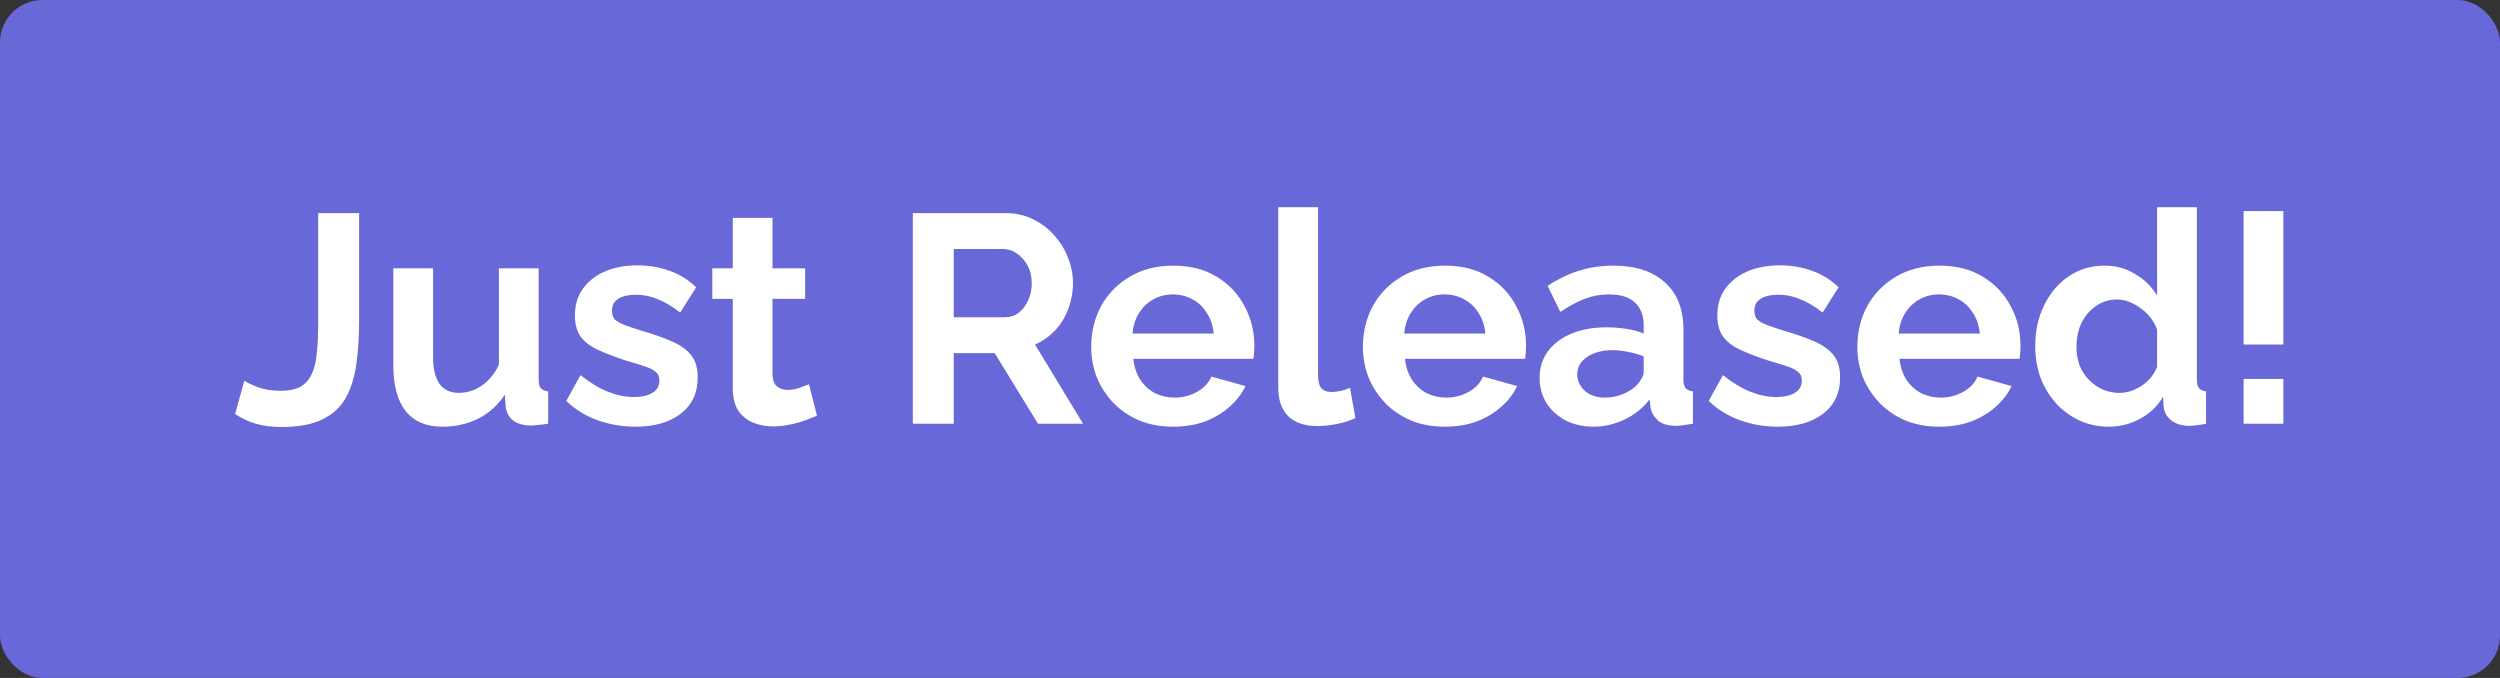 <svg width="118" height="32" viewBox="0 0 118 32" fill="none" xmlns="http://www.w3.org/2000/svg">
<rect x="0" y="0" width="118" height="32" fill="#333333" stroke="none"/>
<g id="Label (New)">
<rect id="Rectangle 12" width="118" height="32" rx="2" fill="#6868D9"/>
<path id="Just Released!" d="M11.532 17.97C11.653 18.054 11.868 18.157 12.176 18.278C12.484 18.39 12.848 18.446 13.268 18.446C13.632 18.446 13.931 18.385 14.164 18.264C14.397 18.133 14.575 17.942 14.696 17.69C14.827 17.438 14.911 17.111 14.948 16.71C14.995 16.309 15.018 15.828 15.018 15.268V10.06H16.95V15.114C16.95 15.861 16.908 16.542 16.824 17.158C16.74 17.774 16.577 18.306 16.334 18.754C16.091 19.202 15.723 19.547 15.228 19.79C14.743 20.033 14.094 20.154 13.282 20.154C12.834 20.154 12.433 20.103 12.078 20C11.723 19.897 11.397 19.743 11.098 19.538L11.532 17.97ZM18.565 17.256V12.664H20.441V16.85C20.441 17.41 20.544 17.835 20.749 18.124C20.955 18.404 21.258 18.544 21.659 18.544C21.902 18.544 22.14 18.497 22.373 18.404C22.616 18.301 22.835 18.152 23.031 17.956C23.237 17.76 23.409 17.513 23.549 17.214V12.664H25.425V17.9C25.425 18.096 25.458 18.236 25.523 18.32C25.598 18.404 25.715 18.455 25.873 18.474V20C25.687 20.028 25.528 20.047 25.397 20.056C25.276 20.075 25.164 20.084 25.061 20.084C24.725 20.084 24.45 20.009 24.235 19.86C24.03 19.701 23.909 19.487 23.871 19.216L23.829 18.628C23.503 19.123 23.083 19.501 22.569 19.762C22.056 20.014 21.491 20.14 20.875 20.14C20.119 20.14 19.545 19.897 19.153 19.412C18.761 18.917 18.565 18.199 18.565 17.256ZM29.991 20.14C29.366 20.14 28.769 20.037 28.2 19.832C27.63 19.627 27.14 19.323 26.73 18.922L27.401 17.704C27.84 18.059 28.27 18.32 28.689 18.488C29.119 18.656 29.529 18.74 29.922 18.74C30.285 18.74 30.575 18.675 30.79 18.544C31.014 18.413 31.125 18.217 31.125 17.956C31.125 17.779 31.065 17.643 30.944 17.55C30.822 17.447 30.645 17.359 30.412 17.284C30.188 17.209 29.912 17.125 29.585 17.032C29.044 16.855 28.591 16.682 28.227 16.514C27.863 16.346 27.588 16.136 27.401 15.884C27.224 15.623 27.136 15.291 27.136 14.89C27.136 14.405 27.257 13.989 27.5 13.644C27.752 13.289 28.097 13.014 28.535 12.818C28.983 12.622 29.506 12.524 30.104 12.524C30.626 12.524 31.121 12.608 31.587 12.776C32.054 12.935 32.479 13.196 32.861 13.56L32.105 14.75C31.732 14.461 31.378 14.251 31.041 14.12C30.706 13.98 30.365 13.91 30.02 13.91C29.823 13.91 29.637 13.933 29.459 13.98C29.291 14.027 29.151 14.106 29.04 14.218C28.937 14.321 28.886 14.47 28.886 14.666C28.886 14.843 28.932 14.983 29.026 15.086C29.128 15.179 29.277 15.263 29.474 15.338C29.679 15.413 29.926 15.497 30.215 15.59C30.803 15.758 31.298 15.931 31.7 16.108C32.11 16.285 32.418 16.505 32.623 16.766C32.829 17.018 32.931 17.368 32.931 17.816C32.931 18.544 32.666 19.113 32.133 19.524C31.602 19.935 30.887 20.14 29.991 20.14ZM38.562 19.622C38.404 19.687 38.212 19.762 37.989 19.846C37.764 19.93 37.522 19.995 37.261 20.042C37.008 20.098 36.752 20.126 36.49 20.126C36.145 20.126 35.828 20.065 35.538 19.944C35.249 19.823 35.016 19.631 34.839 19.37C34.67 19.099 34.587 18.749 34.587 18.32V14.106H33.62V12.664H34.587V10.284H36.462V12.664H38.002V14.106H36.462V17.69C36.472 17.942 36.542 18.124 36.672 18.236C36.803 18.348 36.967 18.404 37.163 18.404C37.358 18.404 37.55 18.371 37.736 18.306C37.923 18.241 38.072 18.185 38.184 18.138L38.562 19.622ZM43.085 20V10.06H47.481C47.938 10.06 48.358 10.153 48.741 10.34C49.133 10.527 49.469 10.779 49.749 11.096C50.038 11.413 50.258 11.768 50.407 12.16C50.566 12.552 50.645 12.953 50.645 13.364C50.645 13.784 50.57 14.19 50.421 14.582C50.281 14.965 50.075 15.301 49.805 15.59C49.534 15.879 49.217 16.103 48.853 16.262L51.121 20H48.993L46.949 16.668H45.017V20H43.085ZM45.017 14.974H47.439C47.681 14.974 47.896 14.904 48.083 14.764C48.27 14.615 48.419 14.419 48.531 14.176C48.643 13.933 48.699 13.663 48.699 13.364C48.699 13.047 48.633 12.771 48.503 12.538C48.372 12.295 48.204 12.104 47.999 11.964C47.803 11.824 47.588 11.754 47.355 11.754H45.017V14.974ZM55.369 20.14C54.781 20.14 54.249 20.042 53.773 19.846C53.297 19.641 52.891 19.365 52.555 19.02C52.219 18.665 51.958 18.264 51.771 17.816C51.594 17.359 51.505 16.878 51.505 16.374C51.505 15.674 51.659 15.035 51.967 14.456C52.285 13.877 52.733 13.415 53.311 13.07C53.899 12.715 54.59 12.538 55.383 12.538C56.186 12.538 56.872 12.715 57.441 13.07C58.011 13.415 58.445 13.877 58.743 14.456C59.051 15.025 59.205 15.641 59.205 16.304C59.205 16.416 59.201 16.533 59.191 16.654C59.182 16.766 59.173 16.859 59.163 16.934H53.493C53.531 17.307 53.638 17.634 53.815 17.914C54.002 18.194 54.235 18.409 54.515 18.558C54.805 18.698 55.113 18.768 55.439 18.768C55.813 18.768 56.163 18.679 56.489 18.502C56.825 18.315 57.054 18.073 57.175 17.774L58.785 18.222C58.608 18.595 58.351 18.927 58.015 19.216C57.689 19.505 57.301 19.734 56.853 19.902C56.405 20.061 55.911 20.14 55.369 20.14ZM53.451 15.744H57.287C57.25 15.371 57.143 15.049 56.965 14.778C56.797 14.498 56.573 14.283 56.293 14.134C56.013 13.975 55.701 13.896 55.355 13.896C55.019 13.896 54.711 13.975 54.431 14.134C54.161 14.283 53.937 14.498 53.759 14.778C53.591 15.049 53.489 15.371 53.451 15.744ZM60.334 9.78H62.21V17.648C62.21 17.984 62.266 18.213 62.378 18.334C62.49 18.446 62.644 18.502 62.84 18.502C62.989 18.502 63.144 18.483 63.302 18.446C63.461 18.409 63.601 18.362 63.722 18.306L63.974 19.734C63.722 19.855 63.428 19.949 63.092 20.014C62.756 20.079 62.453 20.112 62.182 20.112C61.594 20.112 61.137 19.958 60.81 19.65C60.493 19.333 60.334 18.885 60.334 18.306V9.78ZM68.194 20.14C67.606 20.14 67.073 20.042 66.597 19.846C66.121 19.641 65.716 19.365 65.379 19.02C65.043 18.665 64.782 18.264 64.596 17.816C64.418 17.359 64.329 16.878 64.329 16.374C64.329 15.674 64.484 15.035 64.791 14.456C65.109 13.877 65.557 13.415 66.135 13.07C66.724 12.715 67.414 12.538 68.207 12.538C69.01 12.538 69.696 12.715 70.266 13.07C70.835 13.415 71.269 13.877 71.567 14.456C71.876 15.025 72.029 15.641 72.029 16.304C72.029 16.416 72.025 16.533 72.016 16.654C72.006 16.766 71.997 16.859 71.987 16.934H66.317C66.355 17.307 66.462 17.634 66.639 17.914C66.826 18.194 67.059 18.409 67.34 18.558C67.629 18.698 67.937 18.768 68.263 18.768C68.637 18.768 68.987 18.679 69.314 18.502C69.65 18.315 69.878 18.073 69.999 17.774L71.609 18.222C71.432 18.595 71.175 18.927 70.84 19.216C70.513 19.505 70.126 19.734 69.677 19.902C69.23 20.061 68.735 20.14 68.194 20.14ZM66.275 15.744H70.112C70.074 15.371 69.967 15.049 69.79 14.778C69.621 14.498 69.397 14.283 69.118 14.134C68.838 13.975 68.525 13.896 68.18 13.896C67.844 13.896 67.535 13.975 67.255 14.134C66.985 14.283 66.761 14.498 66.584 14.778C66.415 15.049 66.313 15.371 66.275 15.744ZM72.668 17.83C72.668 17.354 72.799 16.939 73.06 16.584C73.331 16.22 73.704 15.94 74.18 15.744C74.656 15.548 75.202 15.45 75.818 15.45C76.126 15.45 76.439 15.473 76.756 15.52C77.074 15.567 77.349 15.641 77.582 15.744V15.352C77.582 14.885 77.442 14.526 77.162 14.274C76.892 14.022 76.486 13.896 75.944 13.896C75.543 13.896 75.16 13.966 74.796 14.106C74.432 14.246 74.05 14.451 73.648 14.722L73.046 13.49C73.532 13.173 74.026 12.935 74.53 12.776C75.044 12.617 75.58 12.538 76.14 12.538C77.186 12.538 77.998 12.799 78.576 13.322C79.164 13.845 79.458 14.591 79.458 15.562V17.9C79.458 18.096 79.491 18.236 79.556 18.32C79.631 18.404 79.748 18.455 79.906 18.474V20C79.738 20.028 79.584 20.051 79.444 20.07C79.314 20.089 79.202 20.098 79.108 20.098C78.735 20.098 78.45 20.014 78.254 19.846C78.068 19.678 77.951 19.473 77.904 19.23L77.862 18.852C77.545 19.263 77.148 19.58 76.672 19.804C76.196 20.028 75.711 20.14 75.216 20.14C74.731 20.14 74.292 20.042 73.9 19.846C73.518 19.641 73.214 19.365 72.99 19.02C72.776 18.665 72.668 18.269 72.668 17.83ZM77.232 18.208C77.335 18.096 77.419 17.984 77.484 17.872C77.55 17.76 77.582 17.657 77.582 17.564V16.822C77.358 16.729 77.116 16.659 76.854 16.612C76.593 16.556 76.346 16.528 76.112 16.528C75.627 16.528 75.226 16.635 74.908 16.85C74.6 17.055 74.446 17.331 74.446 17.676C74.446 17.863 74.498 18.04 74.6 18.208C74.703 18.376 74.852 18.511 75.048 18.614C75.244 18.717 75.478 18.768 75.748 18.768C76.028 18.768 76.304 18.717 76.574 18.614C76.845 18.502 77.064 18.367 77.232 18.208ZM83.913 20.14C83.288 20.14 82.691 20.037 82.121 19.832C81.552 19.627 81.062 19.323 80.651 18.922L81.323 17.704C81.762 18.059 82.191 18.32 82.611 18.488C83.041 18.656 83.451 18.74 83.843 18.74C84.207 18.74 84.497 18.675 84.711 18.544C84.935 18.413 85.047 18.217 85.047 17.956C85.047 17.779 84.987 17.643 84.865 17.55C84.744 17.447 84.567 17.359 84.333 17.284C84.109 17.209 83.834 17.125 83.507 17.032C82.966 16.855 82.513 16.682 82.149 16.514C81.785 16.346 81.51 16.136 81.323 15.884C81.146 15.623 81.057 15.291 81.057 14.89C81.057 14.405 81.179 13.989 81.421 13.644C81.673 13.289 82.019 13.014 82.457 12.818C82.905 12.622 83.428 12.524 84.025 12.524C84.548 12.524 85.043 12.608 85.509 12.776C85.976 12.935 86.401 13.196 86.783 13.56L86.027 14.75C85.654 14.461 85.299 14.251 84.963 14.12C84.627 13.98 84.287 13.91 83.941 13.91C83.745 13.91 83.559 13.933 83.381 13.98C83.213 14.027 83.073 14.106 82.961 14.218C82.859 14.321 82.807 14.47 82.807 14.666C82.807 14.843 82.854 14.983 82.947 15.086C83.05 15.179 83.199 15.263 83.395 15.338C83.601 15.413 83.848 15.497 84.137 15.59C84.725 15.758 85.22 15.931 85.621 16.108C86.032 16.285 86.34 16.505 86.545 16.766C86.751 17.018 86.853 17.368 86.853 17.816C86.853 18.544 86.587 19.113 86.055 19.524C85.523 19.935 84.809 20.14 83.913 20.14ZM91.531 20.14C90.943 20.14 90.411 20.042 89.935 19.846C89.459 19.641 89.053 19.365 88.717 19.02C88.381 18.665 88.12 18.264 87.933 17.816C87.756 17.359 87.667 16.878 87.667 16.374C87.667 15.674 87.821 15.035 88.129 14.456C88.447 13.877 88.895 13.415 89.473 13.07C90.061 12.715 90.752 12.538 91.545 12.538C92.348 12.538 93.034 12.715 93.603 13.07C94.173 13.415 94.607 13.877 94.905 14.456C95.213 15.025 95.367 15.641 95.367 16.304C95.367 16.416 95.363 16.533 95.353 16.654C95.344 16.766 95.335 16.859 95.325 16.934H89.655C89.693 17.307 89.8 17.634 89.977 17.914C90.164 18.194 90.397 18.409 90.677 18.558C90.967 18.698 91.275 18.768 91.601 18.768C91.975 18.768 92.325 18.679 92.651 18.502C92.987 18.315 93.216 18.073 93.337 17.774L94.947 18.222C94.77 18.595 94.513 18.927 94.177 19.216C93.851 19.505 93.463 19.734 93.015 19.902C92.567 20.061 92.073 20.14 91.531 20.14ZM89.613 15.744H93.449C93.412 15.371 93.305 15.049 93.127 14.778C92.959 14.498 92.735 14.283 92.455 14.134C92.175 13.975 91.863 13.896 91.517 13.896C91.181 13.896 90.873 13.975 90.593 14.134C90.323 14.283 90.099 14.498 89.921 14.778C89.753 15.049 89.651 15.371 89.613 15.744ZM96.062 16.332C96.062 15.623 96.202 14.983 96.482 14.414C96.762 13.835 97.15 13.378 97.644 13.042C98.139 12.706 98.704 12.538 99.338 12.538C99.88 12.538 100.365 12.673 100.794 12.944C101.233 13.205 101.574 13.541 101.816 13.952V9.78H103.692V17.9C103.692 18.096 103.725 18.236 103.79 18.32C103.856 18.404 103.968 18.455 104.126 18.474V20C103.8 20.065 103.534 20.098 103.328 20.098C102.992 20.098 102.712 20.014 102.488 19.846C102.274 19.678 102.152 19.459 102.124 19.188L102.096 18.726C101.826 19.183 101.457 19.533 100.99 19.776C100.533 20.019 100.052 20.14 99.548 20.14C99.044 20.14 98.578 20.042 98.148 19.846C97.728 19.65 97.36 19.379 97.042 19.034C96.734 18.689 96.492 18.287 96.314 17.83C96.146 17.363 96.062 16.864 96.062 16.332ZM101.816 17.312V15.562C101.723 15.291 101.574 15.049 101.368 14.834C101.163 14.619 100.934 14.451 100.682 14.33C100.43 14.199 100.178 14.134 99.926 14.134C99.637 14.134 99.376 14.195 99.142 14.316C98.909 14.437 98.704 14.601 98.526 14.806C98.358 15.011 98.228 15.249 98.134 15.52C98.05 15.791 98.008 16.075 98.008 16.374C98.008 16.673 98.055 16.957 98.148 17.228C98.251 17.489 98.396 17.718 98.582 17.914C98.769 18.11 98.984 18.264 99.226 18.376C99.478 18.488 99.749 18.544 100.038 18.544C100.216 18.544 100.393 18.516 100.57 18.46C100.757 18.395 100.93 18.311 101.088 18.208C101.256 18.096 101.401 17.965 101.522 17.816C101.653 17.657 101.751 17.489 101.816 17.312ZM105.898 16.262V9.962H107.774V16.262H105.898ZM105.898 20V17.886H107.774V20H105.898Z" fill="white"/>
</g>
</svg>
